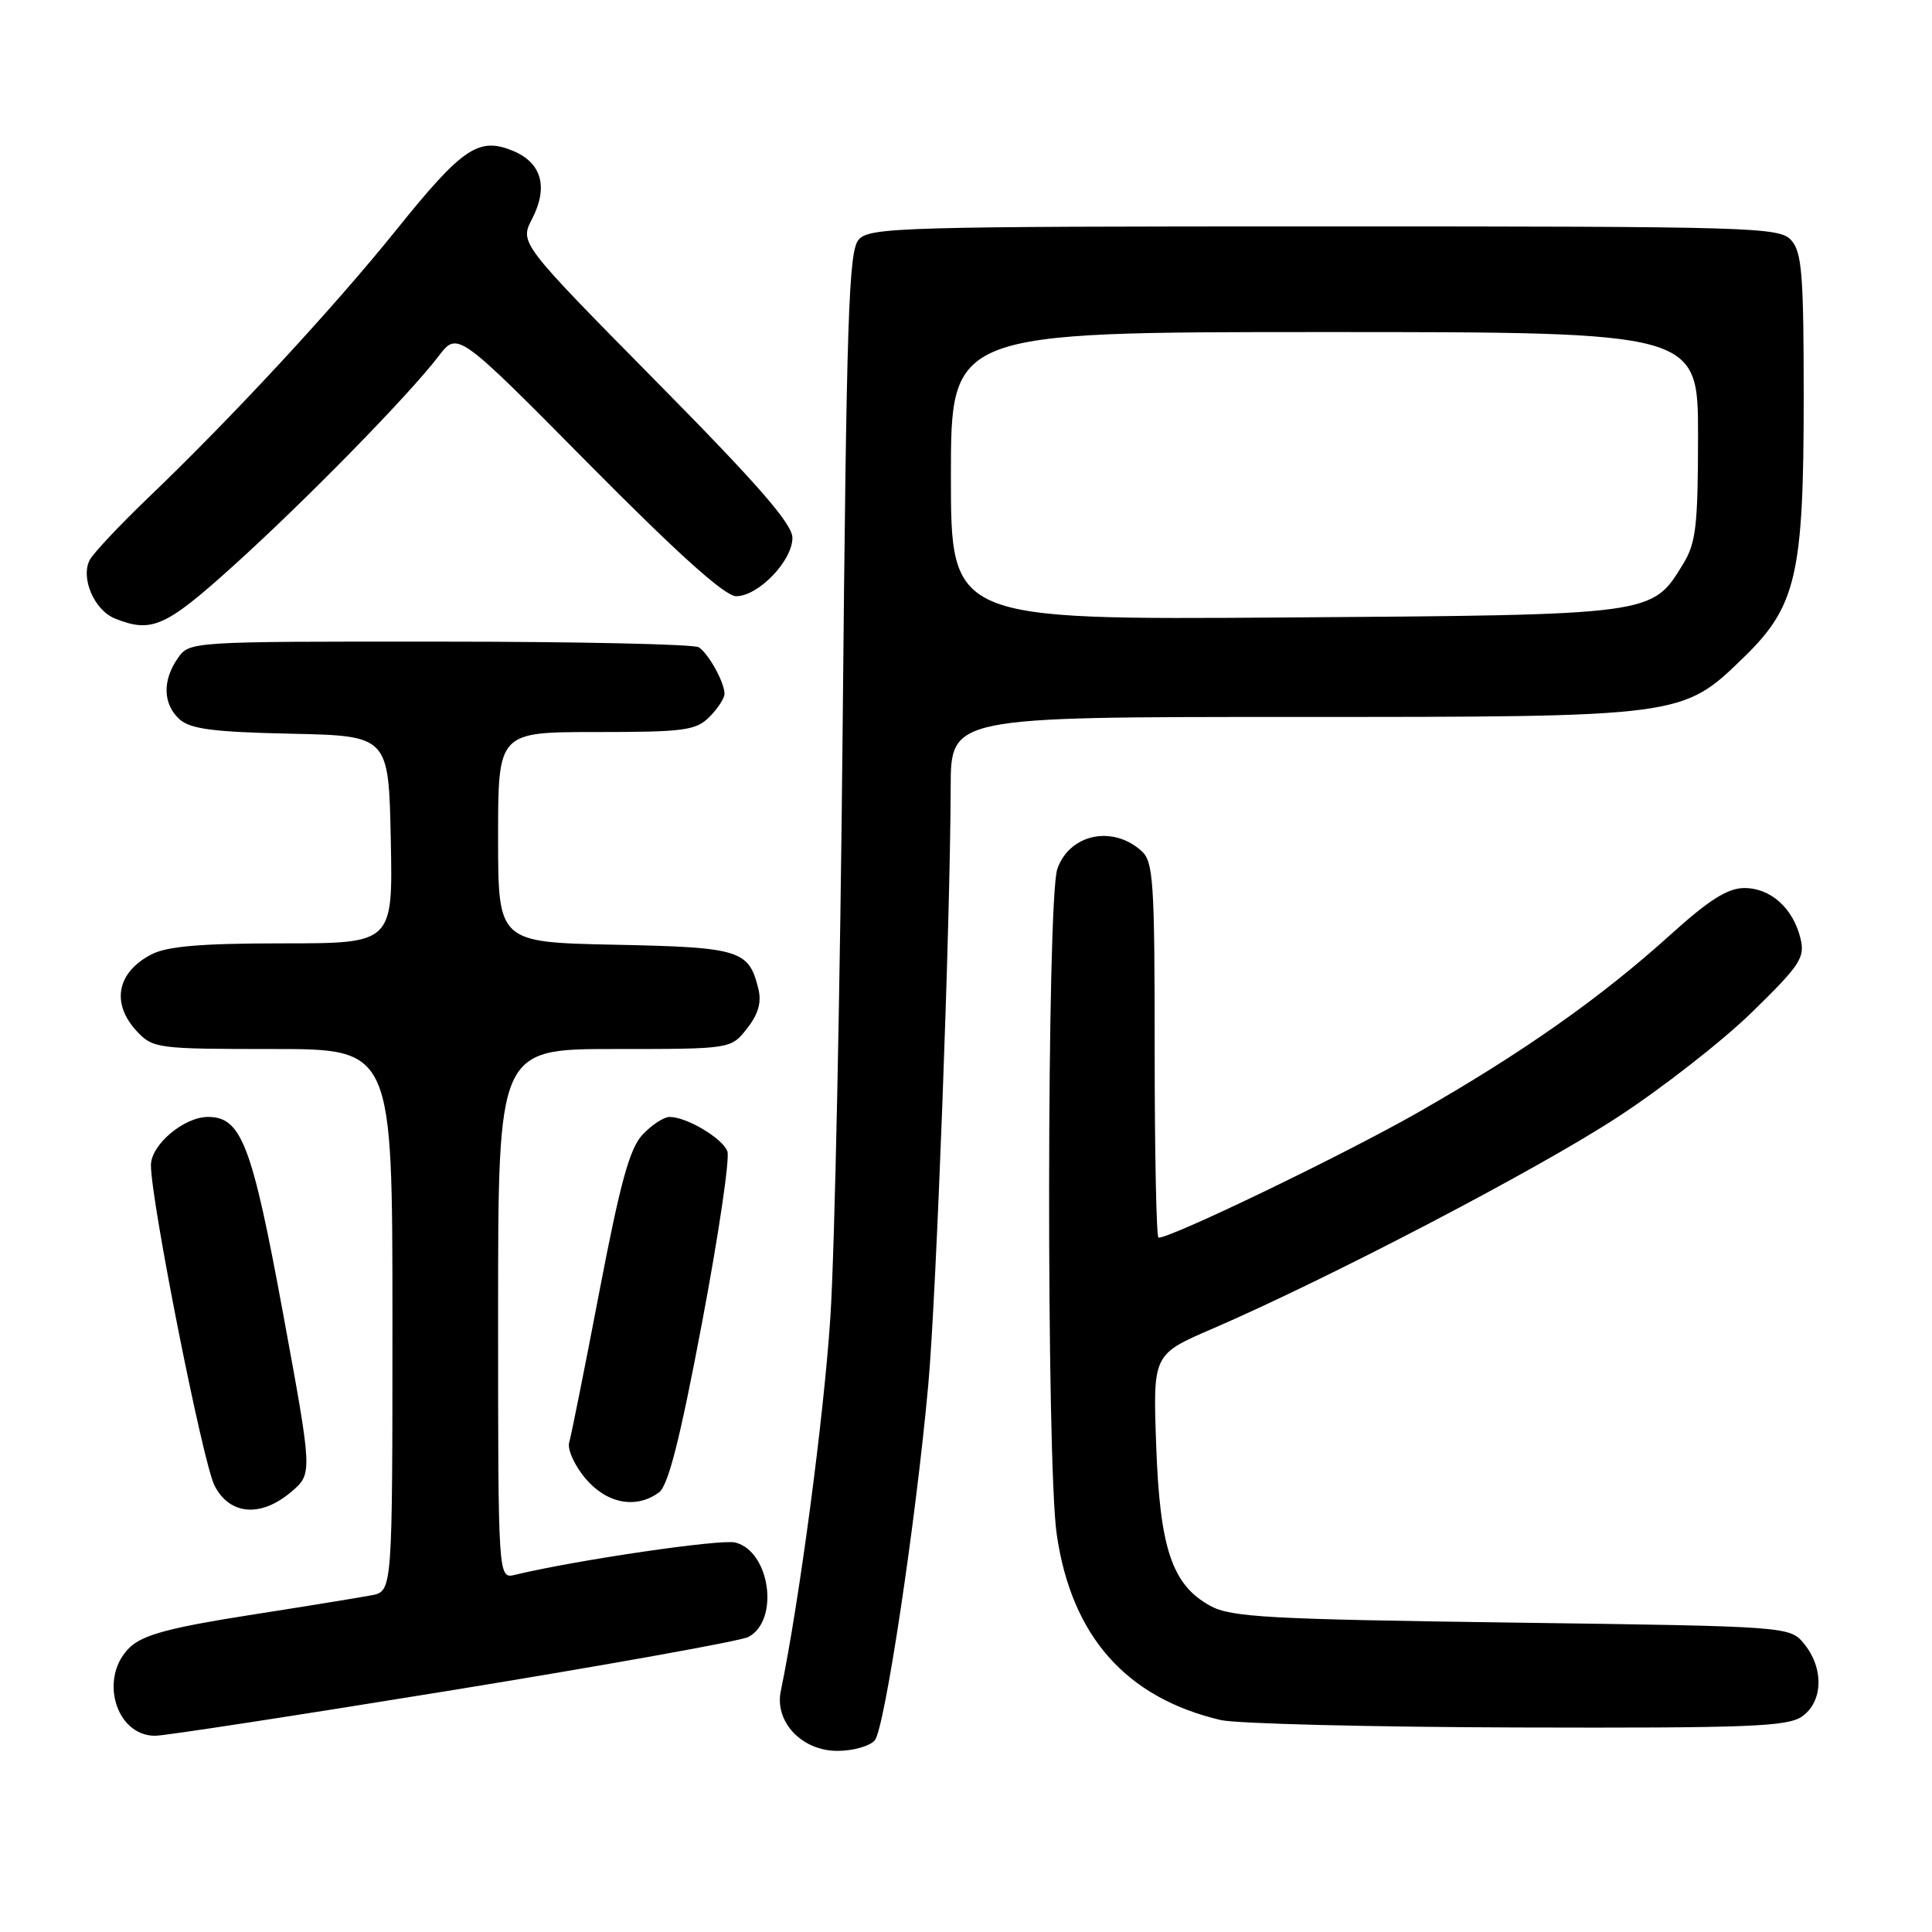 <?xml version="1.0" encoding="UTF-8" standalone="no"?>
<!DOCTYPE svg PUBLIC "-//W3C//DTD SVG 1.1//EN" "http://www.w3.org/Graphics/SVG/1.1/DTD/svg11.dtd" >
<svg xmlns="http://www.w3.org/2000/svg" xmlns:xlink="http://www.w3.org/1999/xlink" version="1.1" viewBox="0 0 256 256">
 <g >
 <path fill="currentColor"
d=" M 115.92 230.59 C 117.24 229.00 121.35 201.68 123.00 183.50 C 124.07 171.73 125.92 122.48 125.97 104.25 C 126.00 95.00 126.00 95.00 171.32 95.00 C 223.10 95.00 222.89 95.03 231.06 87.10 C 238.03 80.34 239.00 76.13 239.00 52.65 C 239.00 36.38 238.76 33.40 237.35 31.83 C 235.78 30.10 232.54 30.00 175.50 30.00 C 119.43 30.00 115.21 30.12 113.78 31.75 C 112.45 33.27 112.17 41.83 111.66 96.00 C 111.34 130.38 110.61 165.70 110.03 174.50 C 109.18 187.66 105.91 212.24 103.46 224.07 C 102.61 228.15 106.24 232.00 110.95 232.00 C 113.04 232.00 115.28 231.37 115.92 230.59 Z  M 60.10 223.93 C 80.61 220.59 98.20 217.43 99.18 216.90 C 103.32 214.69 102.04 205.55 97.43 204.39 C 95.50 203.91 76.39 206.71 68.25 208.67 C 66.00 209.22 66.00 209.22 66.00 174.11 C 66.00 139.00 66.00 139.00 81.43 139.00 C 96.85 139.00 96.85 139.00 98.98 136.29 C 100.47 134.40 100.93 132.82 100.49 131.04 C 99.23 125.88 98.09 125.52 81.47 125.18 C 66.00 124.86 66.00 124.86 66.00 110.93 C 66.00 97.00 66.00 97.00 79.00 97.00 C 90.67 97.00 92.21 96.79 94.00 95.00 C 95.10 93.90 96.00 92.52 96.00 91.93 C 96.00 90.43 93.91 86.64 92.60 85.77 C 92.00 85.36 76.56 85.02 58.31 85.02 C 25.13 85.00 25.11 85.00 23.56 87.22 C 21.49 90.17 21.59 93.32 23.79 95.31 C 25.22 96.60 28.28 97.00 38.54 97.22 C 51.50 97.50 51.50 97.50 51.78 111.25 C 52.06 125.00 52.06 125.00 37.48 125.00 C 26.64 125.00 22.17 125.38 20.07 126.46 C 15.46 128.85 14.69 132.98 18.17 136.69 C 20.27 138.92 20.92 139.00 36.17 139.00 C 52.00 139.00 52.00 139.00 52.00 174.92 C 52.00 210.84 52.00 210.84 49.25 211.38 C 47.74 211.67 40.42 212.86 33.00 214.02 C 22.58 215.65 18.99 216.62 17.25 218.24 C 13.06 222.16 15.26 230.00 20.56 230.00 C 21.79 230.00 39.58 227.27 60.10 223.93 Z  M 238.78 227.44 C 241.56 225.50 241.70 221.09 239.09 217.86 C 237.18 215.50 237.18 215.50 200.34 215.00 C 168.11 214.56 163.11 214.29 160.38 212.79 C 155.30 210.01 153.68 205.19 153.20 191.48 C 152.77 179.46 152.77 179.46 160.64 176.07 C 176.04 169.42 203.67 155.00 214.32 148.04 C 220.28 144.16 228.32 137.87 232.20 134.07 C 238.56 127.86 239.19 126.89 238.57 124.33 C 237.59 120.34 234.62 117.67 231.15 117.67 C 228.93 117.67 226.49 119.21 221.35 123.85 C 212.04 132.26 201.73 139.51 187.85 147.43 C 178.11 152.98 155.29 164.00 153.51 164.00 C 153.23 164.00 153.00 152.82 153.00 139.15 C 153.00 116.76 152.83 114.16 151.25 112.75 C 147.40 109.30 141.71 110.52 140.10 115.14 C 138.70 119.17 138.63 193.68 140.02 203.29 C 141.97 216.78 149.18 224.95 161.73 227.91 C 163.81 228.40 181.49 228.84 201.03 228.90 C 231.67 228.99 236.86 228.79 238.78 227.44 Z  M 38.65 197.63 C 41.41 195.25 41.41 195.25 37.50 174.00 C 33.39 151.67 31.99 148.00 27.56 148.00 C 24.37 148.00 20.00 151.69 20.00 154.39 C 20.00 159.17 26.89 193.88 28.43 196.86 C 30.46 200.79 34.60 201.10 38.65 197.63 Z  M 87.32 197.75 C 88.55 196.84 90.10 190.73 93.01 175.34 C 95.21 163.70 96.73 153.45 96.38 152.55 C 95.71 150.81 90.99 148.00 88.72 148.00 C 87.97 148.00 86.36 149.05 85.15 150.34 C 83.43 152.17 82.20 156.64 79.43 171.09 C 77.49 181.21 75.69 190.24 75.42 191.14 C 75.16 192.04 76.12 194.17 77.56 195.89 C 80.38 199.24 84.28 199.99 87.32 197.75 Z  M 30.76 75.12 C 40.35 66.48 54.16 52.38 58.11 47.20 C 60.63 43.90 60.63 43.90 78.00 61.45 C 89.91 73.48 96.06 79.00 97.55 79.00 C 100.48 79.00 105.00 74.31 105.00 71.27 C 105.00 69.43 100.48 64.24 86.92 50.51 C 68.85 32.19 68.85 32.19 70.51 28.99 C 72.68 24.78 71.77 21.56 67.97 19.99 C 63.42 18.10 61.27 19.57 52.44 30.55 C 44.14 40.86 30.75 55.32 19.59 66.00 C 15.86 69.58 12.40 73.26 11.90 74.18 C 10.64 76.55 12.48 80.86 15.24 81.96 C 20.07 83.90 21.92 83.09 30.76 75.12 Z  M 126.00 63.07 C 126.00 44.00 126.00 44.00 175.50 44.00 C 225.00 44.00 225.00 44.00 225.00 57.75 C 224.99 69.62 224.73 71.94 223.04 74.70 C 218.87 81.53 219.39 81.47 170.25 81.82 C 126.00 82.13 126.00 82.13 126.00 63.07 Z "/>
</g>
</svg>